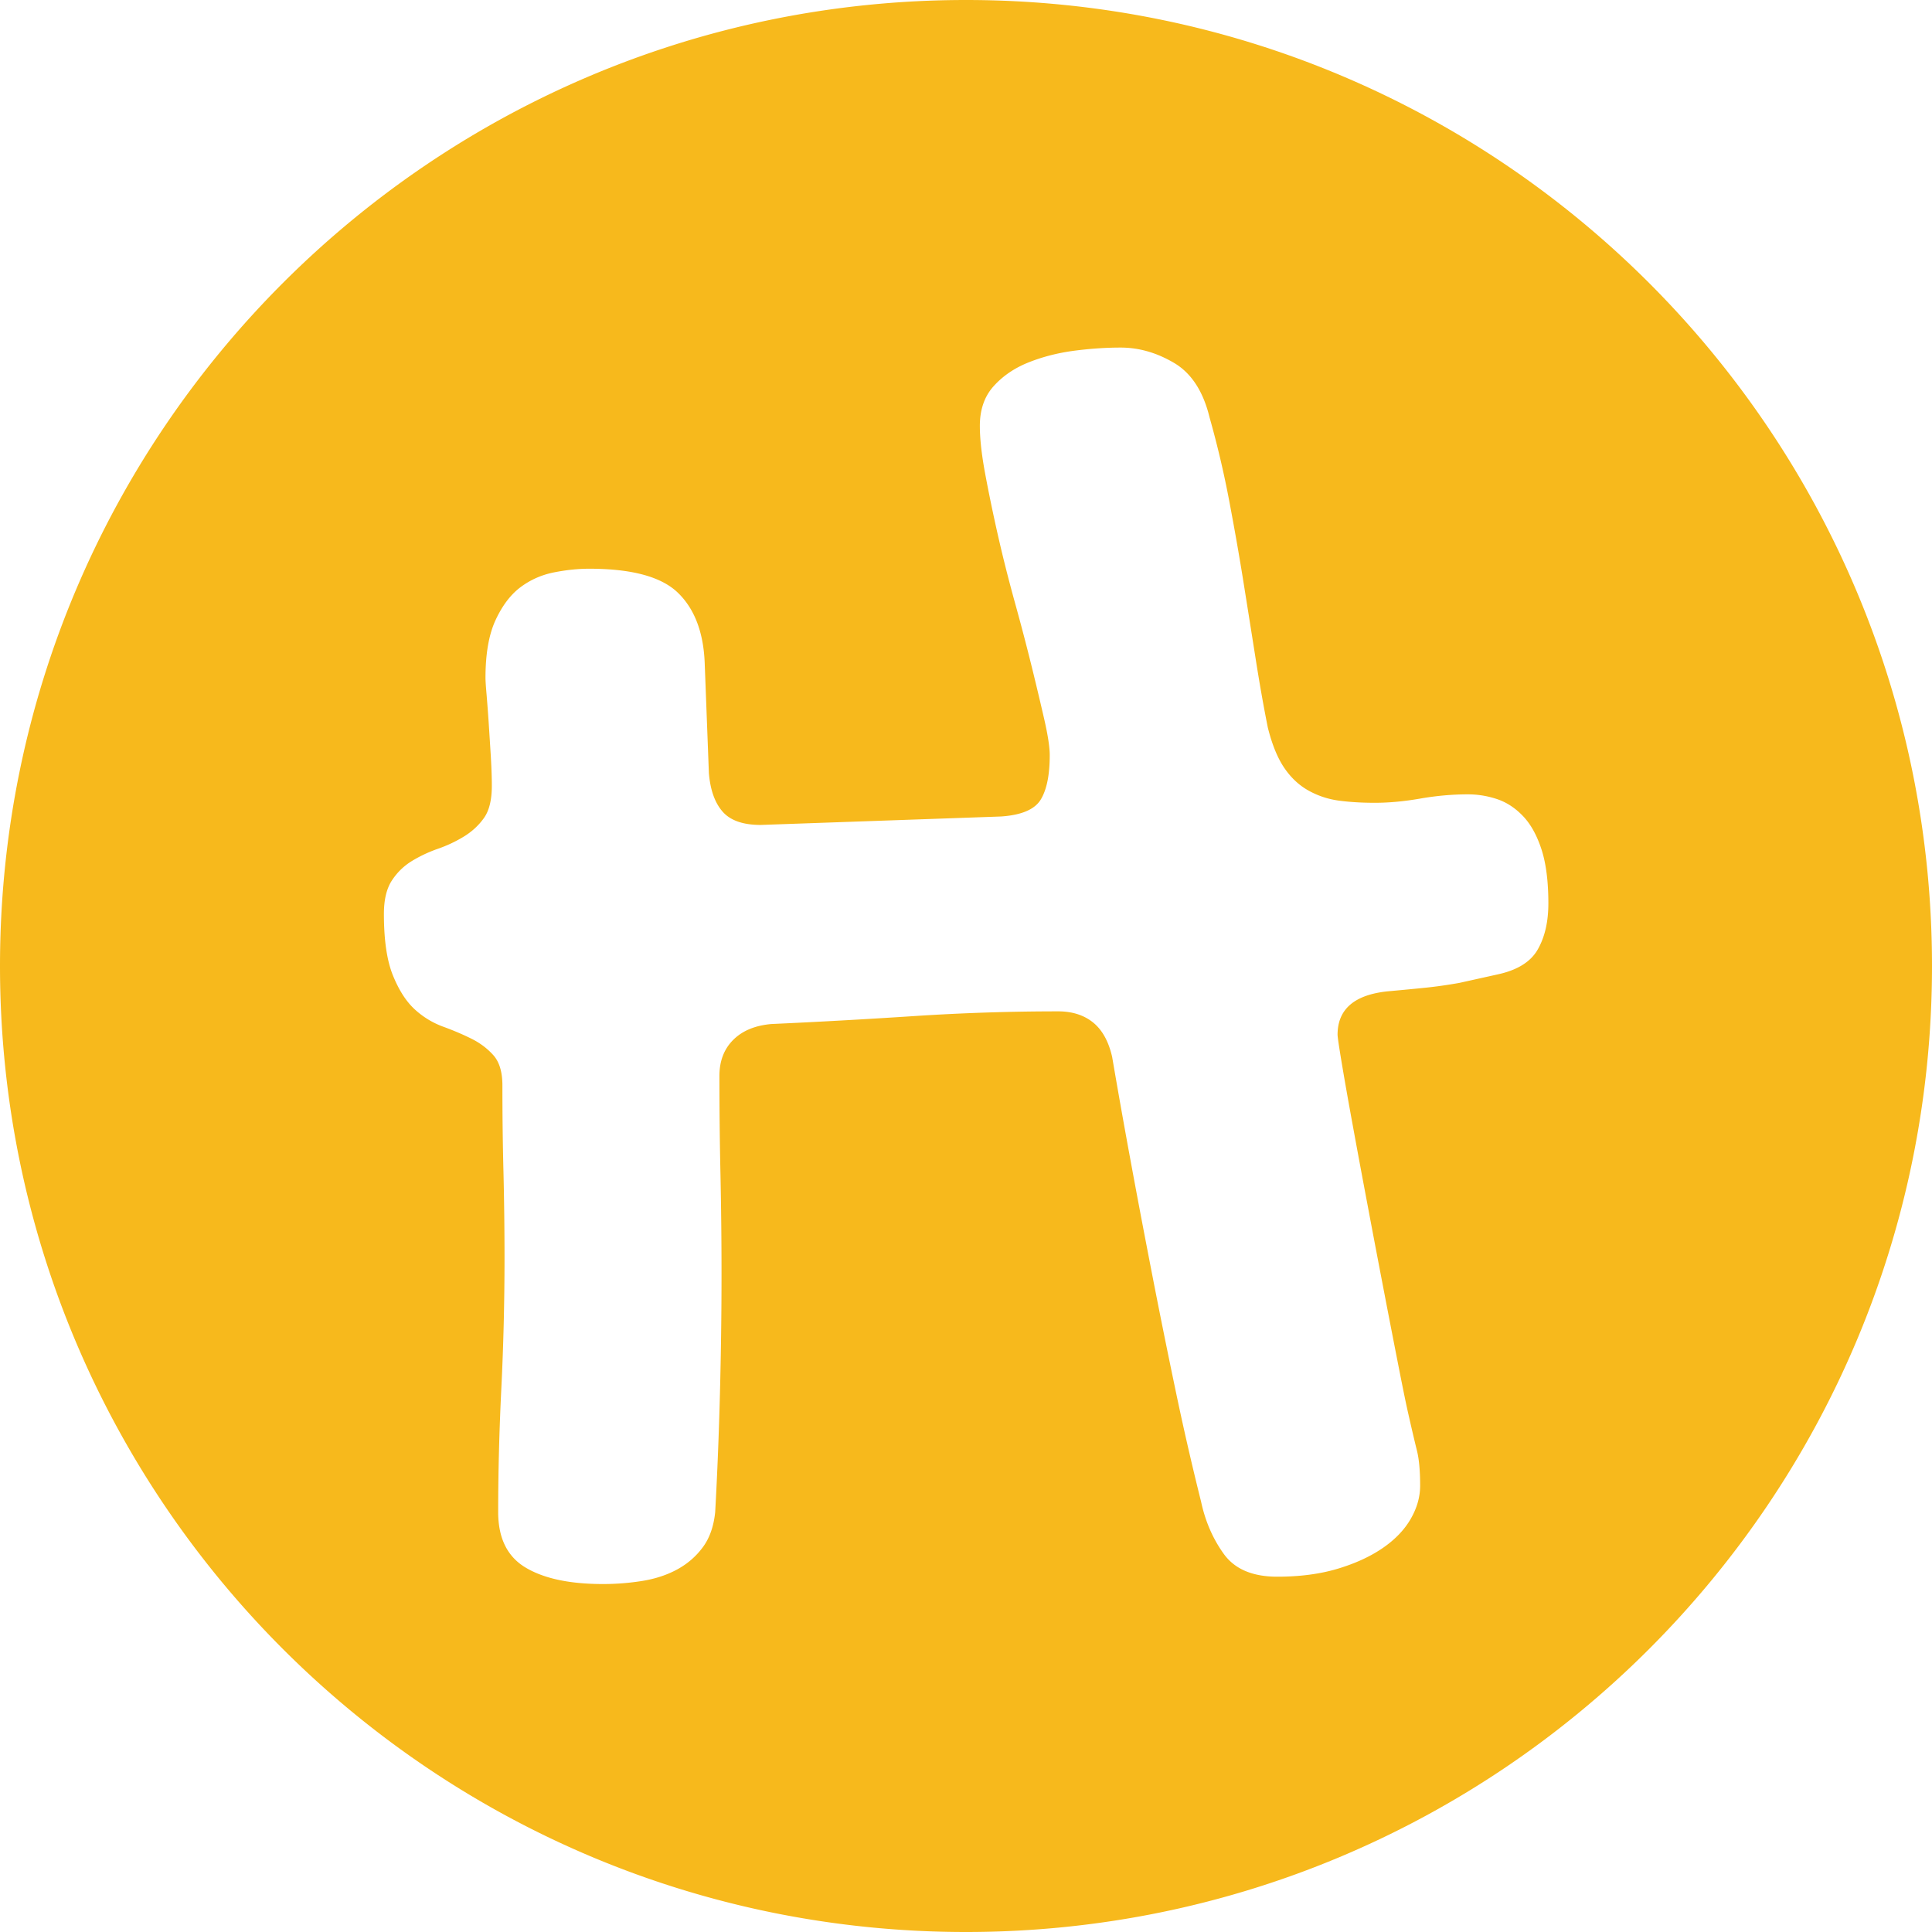<?xml version="1.0" encoding="UTF-8"?>
<svg xmlns="http://www.w3.org/2000/svg" xmlns:xlink="http://www.w3.org/1999/xlink" t="1664518175606" class="icon" viewBox="0 0 1024 1024" version="1.1" p-id="1468" width="200" height="200">
<defs>
<linearGradient id="greenGradient" fy='90%'>
<!-- <stop offset="0" stop-color="#f7b91c"/>
<stop offset="25%" stop-color="#D62229"/>
<stop offset="50%" stop-color="#f7b91c"/>
<stop offset="75%" stop-color="#df5b23"/>
<stop offset="100%" stop-color="#f7b91c"/> -->
<stop offset="0%"  stop-color="#f7b91c" >
          <animate attributeName="offset" from='90%' to='0%' repeatCount="indefinite" dur="1s" begin="0" fill="freeze"></animate>
     </stop>
     <stop offset="100%"  stop-color="#f7b91c">
          <animate attributeName="offset" repeatCount="indefinite" dur="1s" begin="0" fill="freeze"></animate>
     </stop>
     <!-- <animate attributeName='fy' dur='700ms' from='90%' to='0%' repeatCount='indefinite'/> -->
</linearGradient>
</defs>

<defs>
  
<radialGradient id='smallGradient' fy='90%'>
    
<stop offset = '0%' stop-color = '#f4c708' ></stop>
    
<stop offset='100%' stop-color='#f7e69a'></stop>
    
<animate attributeName='fy' dur='700ms' from='90%' to='0%' repeatCount='indefinite'/>
  
</radialGradient>
  
<radialGradient id='largeGradient' fy='90%'>
    
<stop offset='0%' stop-color='#ff8806'></stop>
    
<stop offset='100%' stop-color='#d9574a'></stop>
    
<animateat tributeName='fy' dur='700ms' from='90%' to='0%' repeatCount='indefinite'/>
  
</radialGradient>
 
</defs> 

<path fill="url(#greenGradient)" d="M512 0C229.24 0 0 229.24 0 512s229.24 512 512 512 512-229.24 512-512S794.76 0 512 0z m303 503.3c-3.74 6.54-10.86 10.94-21.32 13.18l-20.2 4.48c-6.36 1.12-12.26 1.96-17.68 2.52s-12.26 1.22-20.48 1.96c-17.58 1.88-26.38 9.54-26.38 23 0 1.12 0.74 6.18 2.24 15.14 1.5 8.98 3.46 20.12 5.9 33.38 2.42 13.28 5.14 27.88 8.14 43.76 2.98 15.9 5.9 31.14 8.7 45.72 2.8 14.58 5.34 27.58 7.58 39 2.24 11.42 3.92 19.56 5.04 24.4 1.86 8.24 3.36 14.58 4.48 19.08s1.68 10.66 1.68 18.52c0 5.98-1.68 11.88-5.04 17.68-3.36 5.8-8.32 10.94-14.86 15.42-6.54 4.48-14.5 8.14-23.84 10.94-9.36 2.8-20.02 4.2-31.98 4.2-13.1 0-22.54-4.02-28.34-12.06-5.8-8.04-9.82-17.3-12.06-27.78-4.86-19.44-9.46-39.46-13.74-60.04a4306.74 4306.74 0 0 1-12.34-61.16c-3.92-20.2-7.68-39.92-11.22-59.2-3.56-19.26-6.82-37.68-9.82-55.26-1.88-8.22-5.24-14.3-10.1-18.24-4.86-3.92-11.04-5.9-18.52-5.9-25.44 0-50.98 0.84-76.58 2.52-25.62 1.68-50.78 3.08-75.46 4.2-8.6 0.76-15.34 3.56-20.2 8.42s-7.3 11.22-7.3 19.08c0 17.58 0.18 34.98 0.56 52.18 0.36 17.2 0.56 34.78 0.56 52.74 0 20.58-0.28 41.72-0.84 63.4-0.56 21.7-1.4 42.64-2.52 62.84-0.76 7.48-2.9 13.66-6.46 18.52-3.56 4.86-8.04 8.78-13.46 11.78-5.42 2.98-11.6 5.04-18.52 6.18-6.92 1.12-13.94 1.68-21.04 1.68-17.58 0-31.24-2.9-40.96-8.7-9.74-5.8-14.58-15.62-14.58-29.46 0-20.94 0.56-42.82 1.68-65.64 1.12-22.82 1.68-45.82 1.68-69.02 0-15.72-0.2-30.94-0.56-45.72-0.38-14.78-0.56-30.02-0.56-45.72 0-7.1-1.6-12.44-4.76-16-3.18-3.56-7.02-6.46-11.5-8.7-4.48-2.24-9.54-4.4-15.14-6.46a45.076 45.076 0 0 1-15.14-9.26c-4.48-4.12-8.32-10.1-11.5-17.96-3.18-7.86-4.76-18.7-4.76-32.54 0-7.48 1.4-13.38 4.2-17.68 2.8-4.3 6.36-7.76 10.66-10.38 4.3-2.62 8.88-4.76 13.74-6.46 4.86-1.68 9.44-3.84 13.74-6.46 4.3-2.62 7.86-5.9 10.66-9.82s4.2-9.62 4.2-17.12c0-4.48-0.2-9.82-0.56-16-0.38-6.18-0.76-12.06-1.12-17.68-0.38-5.62-0.76-10.56-1.12-14.86-0.38-4.3-0.56-7.2-0.56-8.7 0-12.72 1.78-22.9 5.34-30.58 3.56-7.66 7.94-13.46 13.18-17.4 5.24-3.92 11.12-6.54 17.68-7.86 6.54-1.3 12.8-1.96 18.8-1.96 22.44 0 38.06 4.2 46.86 12.62 8.78 8.42 13.56 20.68 14.3 36.76l2.24 58.92c0.74 8.98 3.18 15.8 7.3 20.48 4.12 4.68 10.84 7.02 20.2 7.02l127.36-4.48c10.84-0.74 17.86-3.74 21.04-8.98 3.18-5.24 4.76-13.08 4.76-23.56 0-4.12-0.94-10.28-2.8-18.52-1.88-8.22-4.12-17.68-6.74-28.34a1243.88 1243.88 0 0 0-8.98-34.22c-3.36-12.16-6.36-24.04-8.98-35.62-2.62-11.58-4.86-22.44-6.74-32.54-1.88-10.1-2.8-18.52-2.8-25.24 0-8.6 2.42-15.62 7.3-21.04 4.86-5.42 11.02-9.62 18.52-12.62 7.48-2.98 15.52-5.04 24.12-6.18 8.6-1.12 16.84-1.68 24.68-1.68 9.72 0 19.16 2.72 28.34 8.14 9.16 5.42 15.44 15.06 18.8 28.9a514.86 514.86 0 0 1 10.38 44.04c2.8 14.78 5.34 29.18 7.58 43.2s4.4 27.6 6.46 40.68c2.06 13.1 4.2 25.24 6.46 36.48 2.24 8.98 5.14 16.08 8.7 21.32 3.56 5.24 7.86 9.26 12.9 12.06 5.04 2.8 10.46 4.58 16.28 5.34 5.8 0.76 12.06 1.12 18.8 1.12 7.48 0 15.52-0.74 24.12-2.24 8.6-1.5 17.02-2.24 25.24-2.24 5.24 0 10.38 0.84 15.44 2.52 5.04 1.68 9.62 4.68 13.74 8.98 4.12 4.3 7.38 10.2 9.82 17.68 2.42 7.48 3.64 17.02 3.64 28.62 0 9.74-1.88 17.86-5.62 24.4z" p-id="1469"/></svg>
